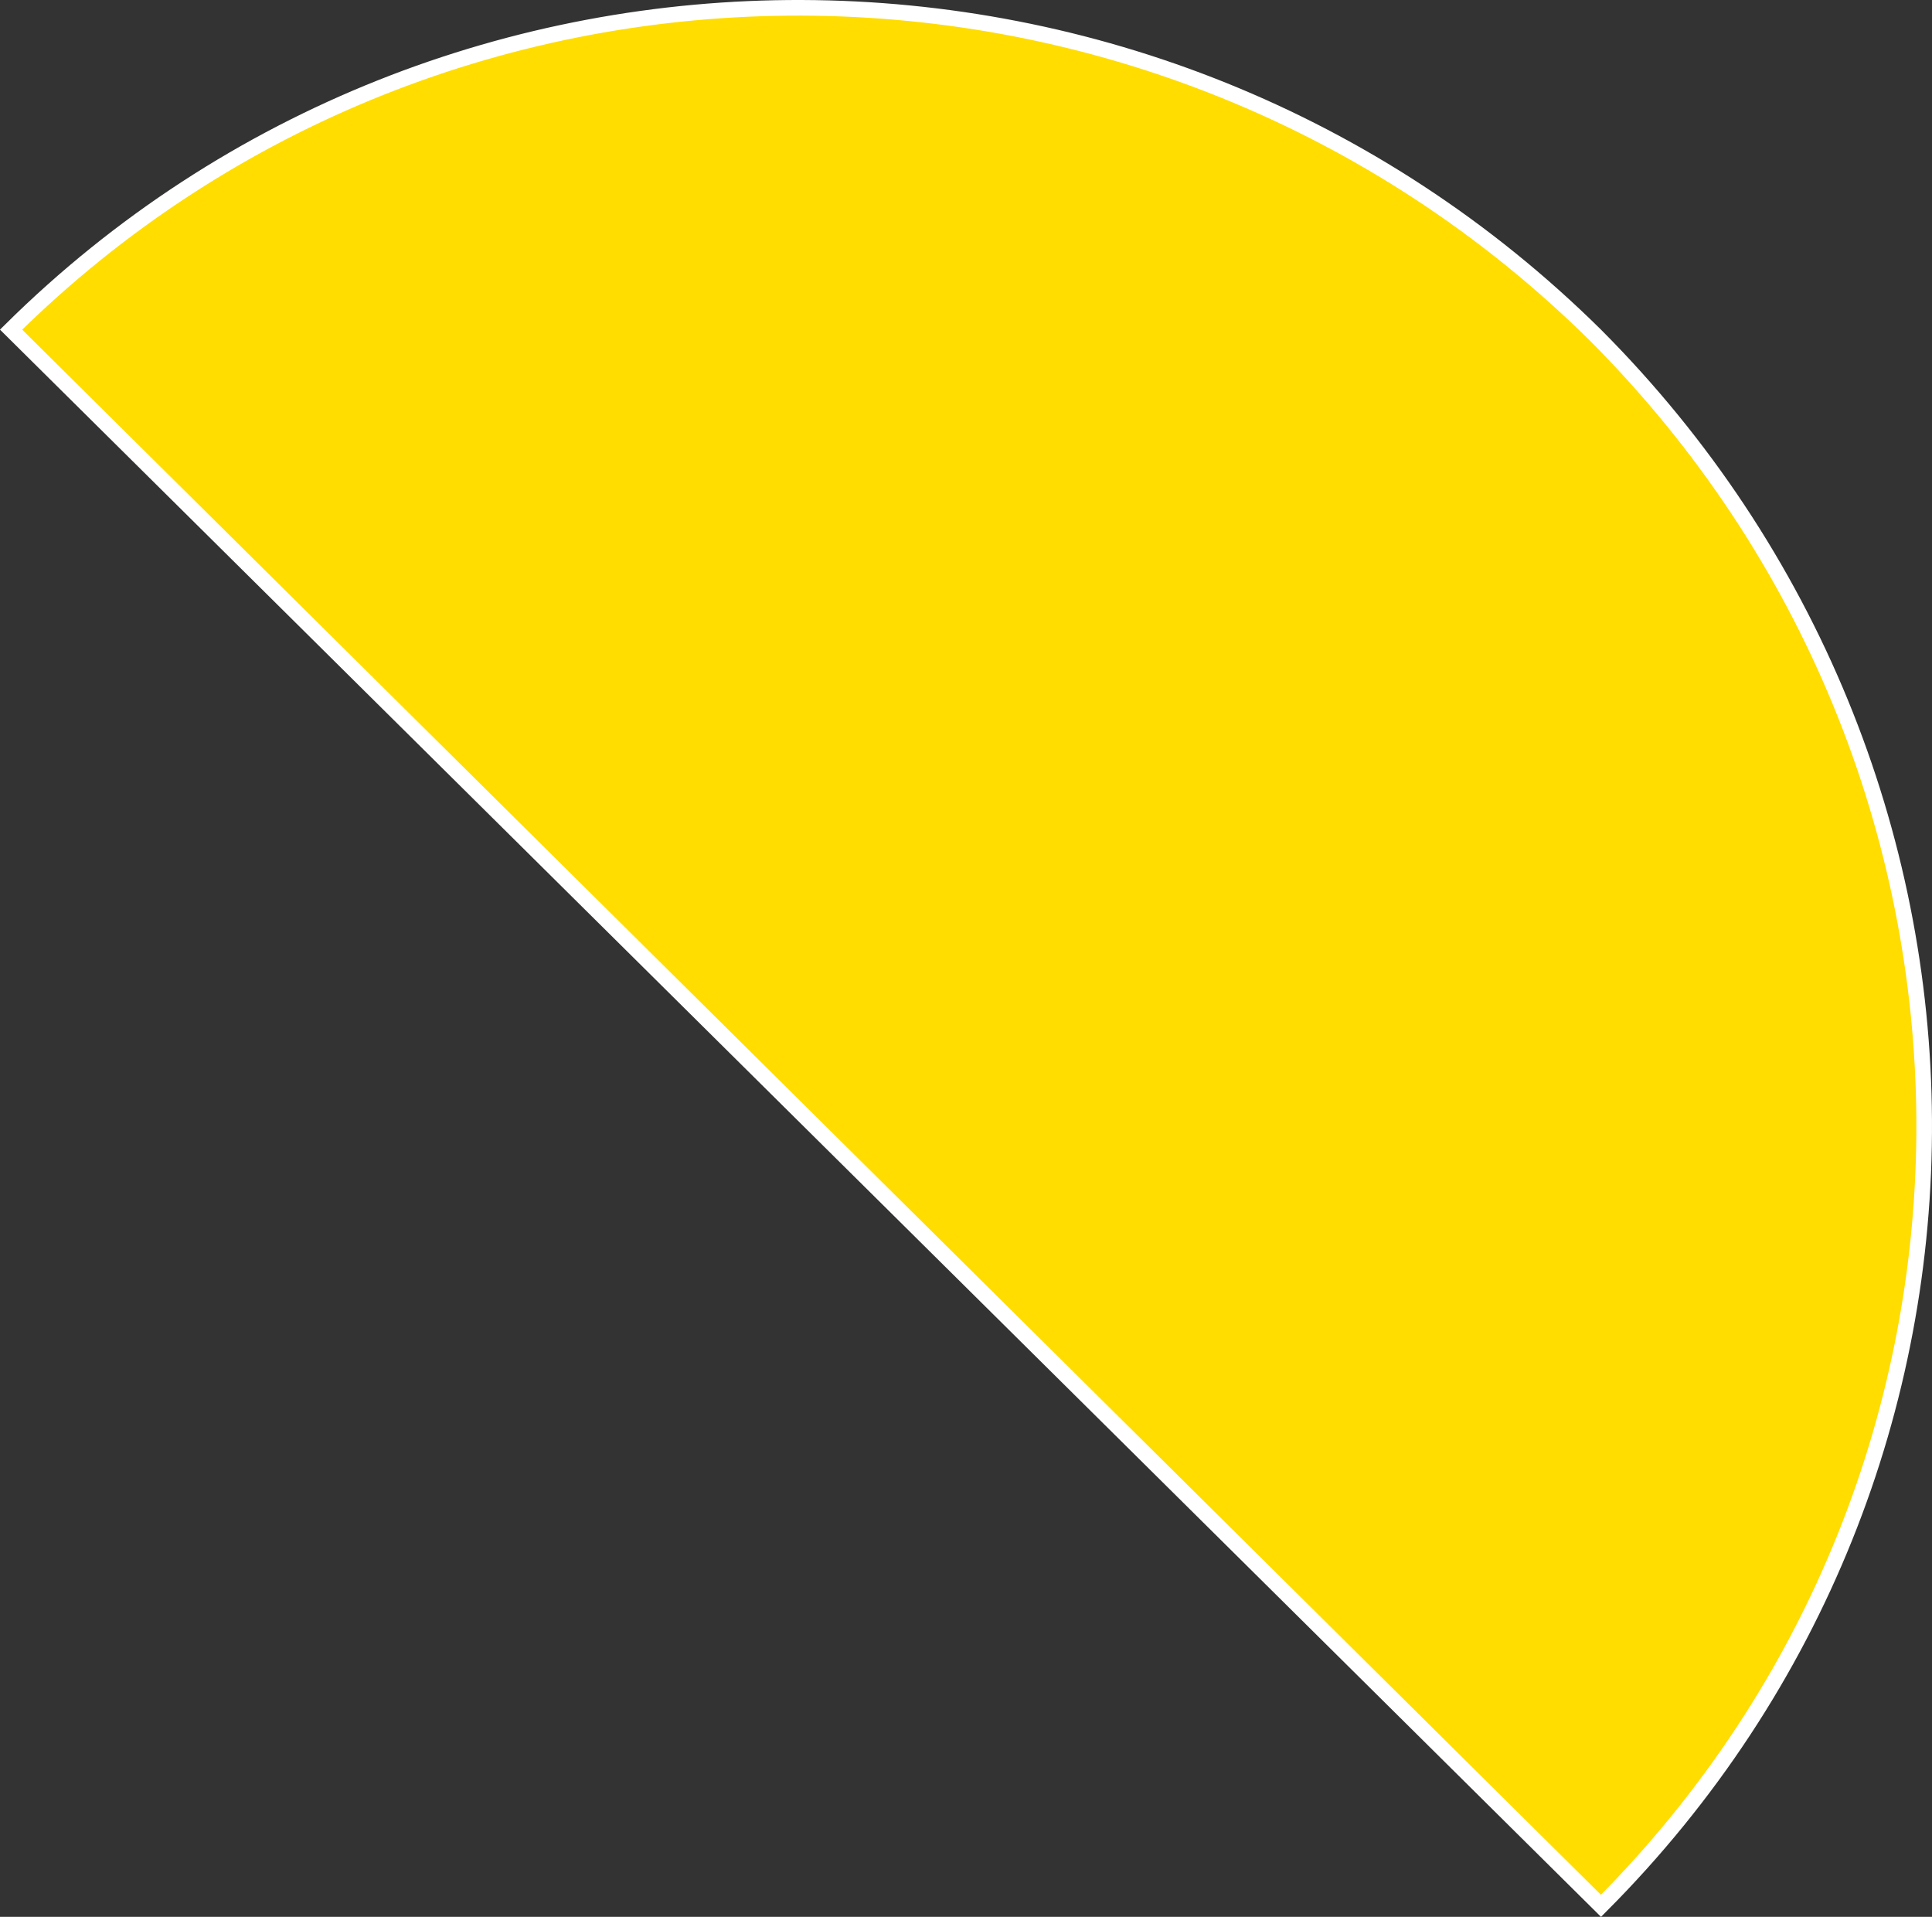 <svg width="371" height="368" viewBox="0 0 371 368" fill="none" xmlns="http://www.w3.org/2000/svg">
<rect x="0" y="0" width="371" height="368" fill="#333333" stroke="none"/>
<path d="M306.379 64.35C389.618 147.808 391.101 282.027 307.435 365.886L2.128 63.284C85.797 -19.442 221.985 -19.099 306.379 64.35Z" fill="#FFDD00" stroke="white" stroke-width="3"/>
</svg>
